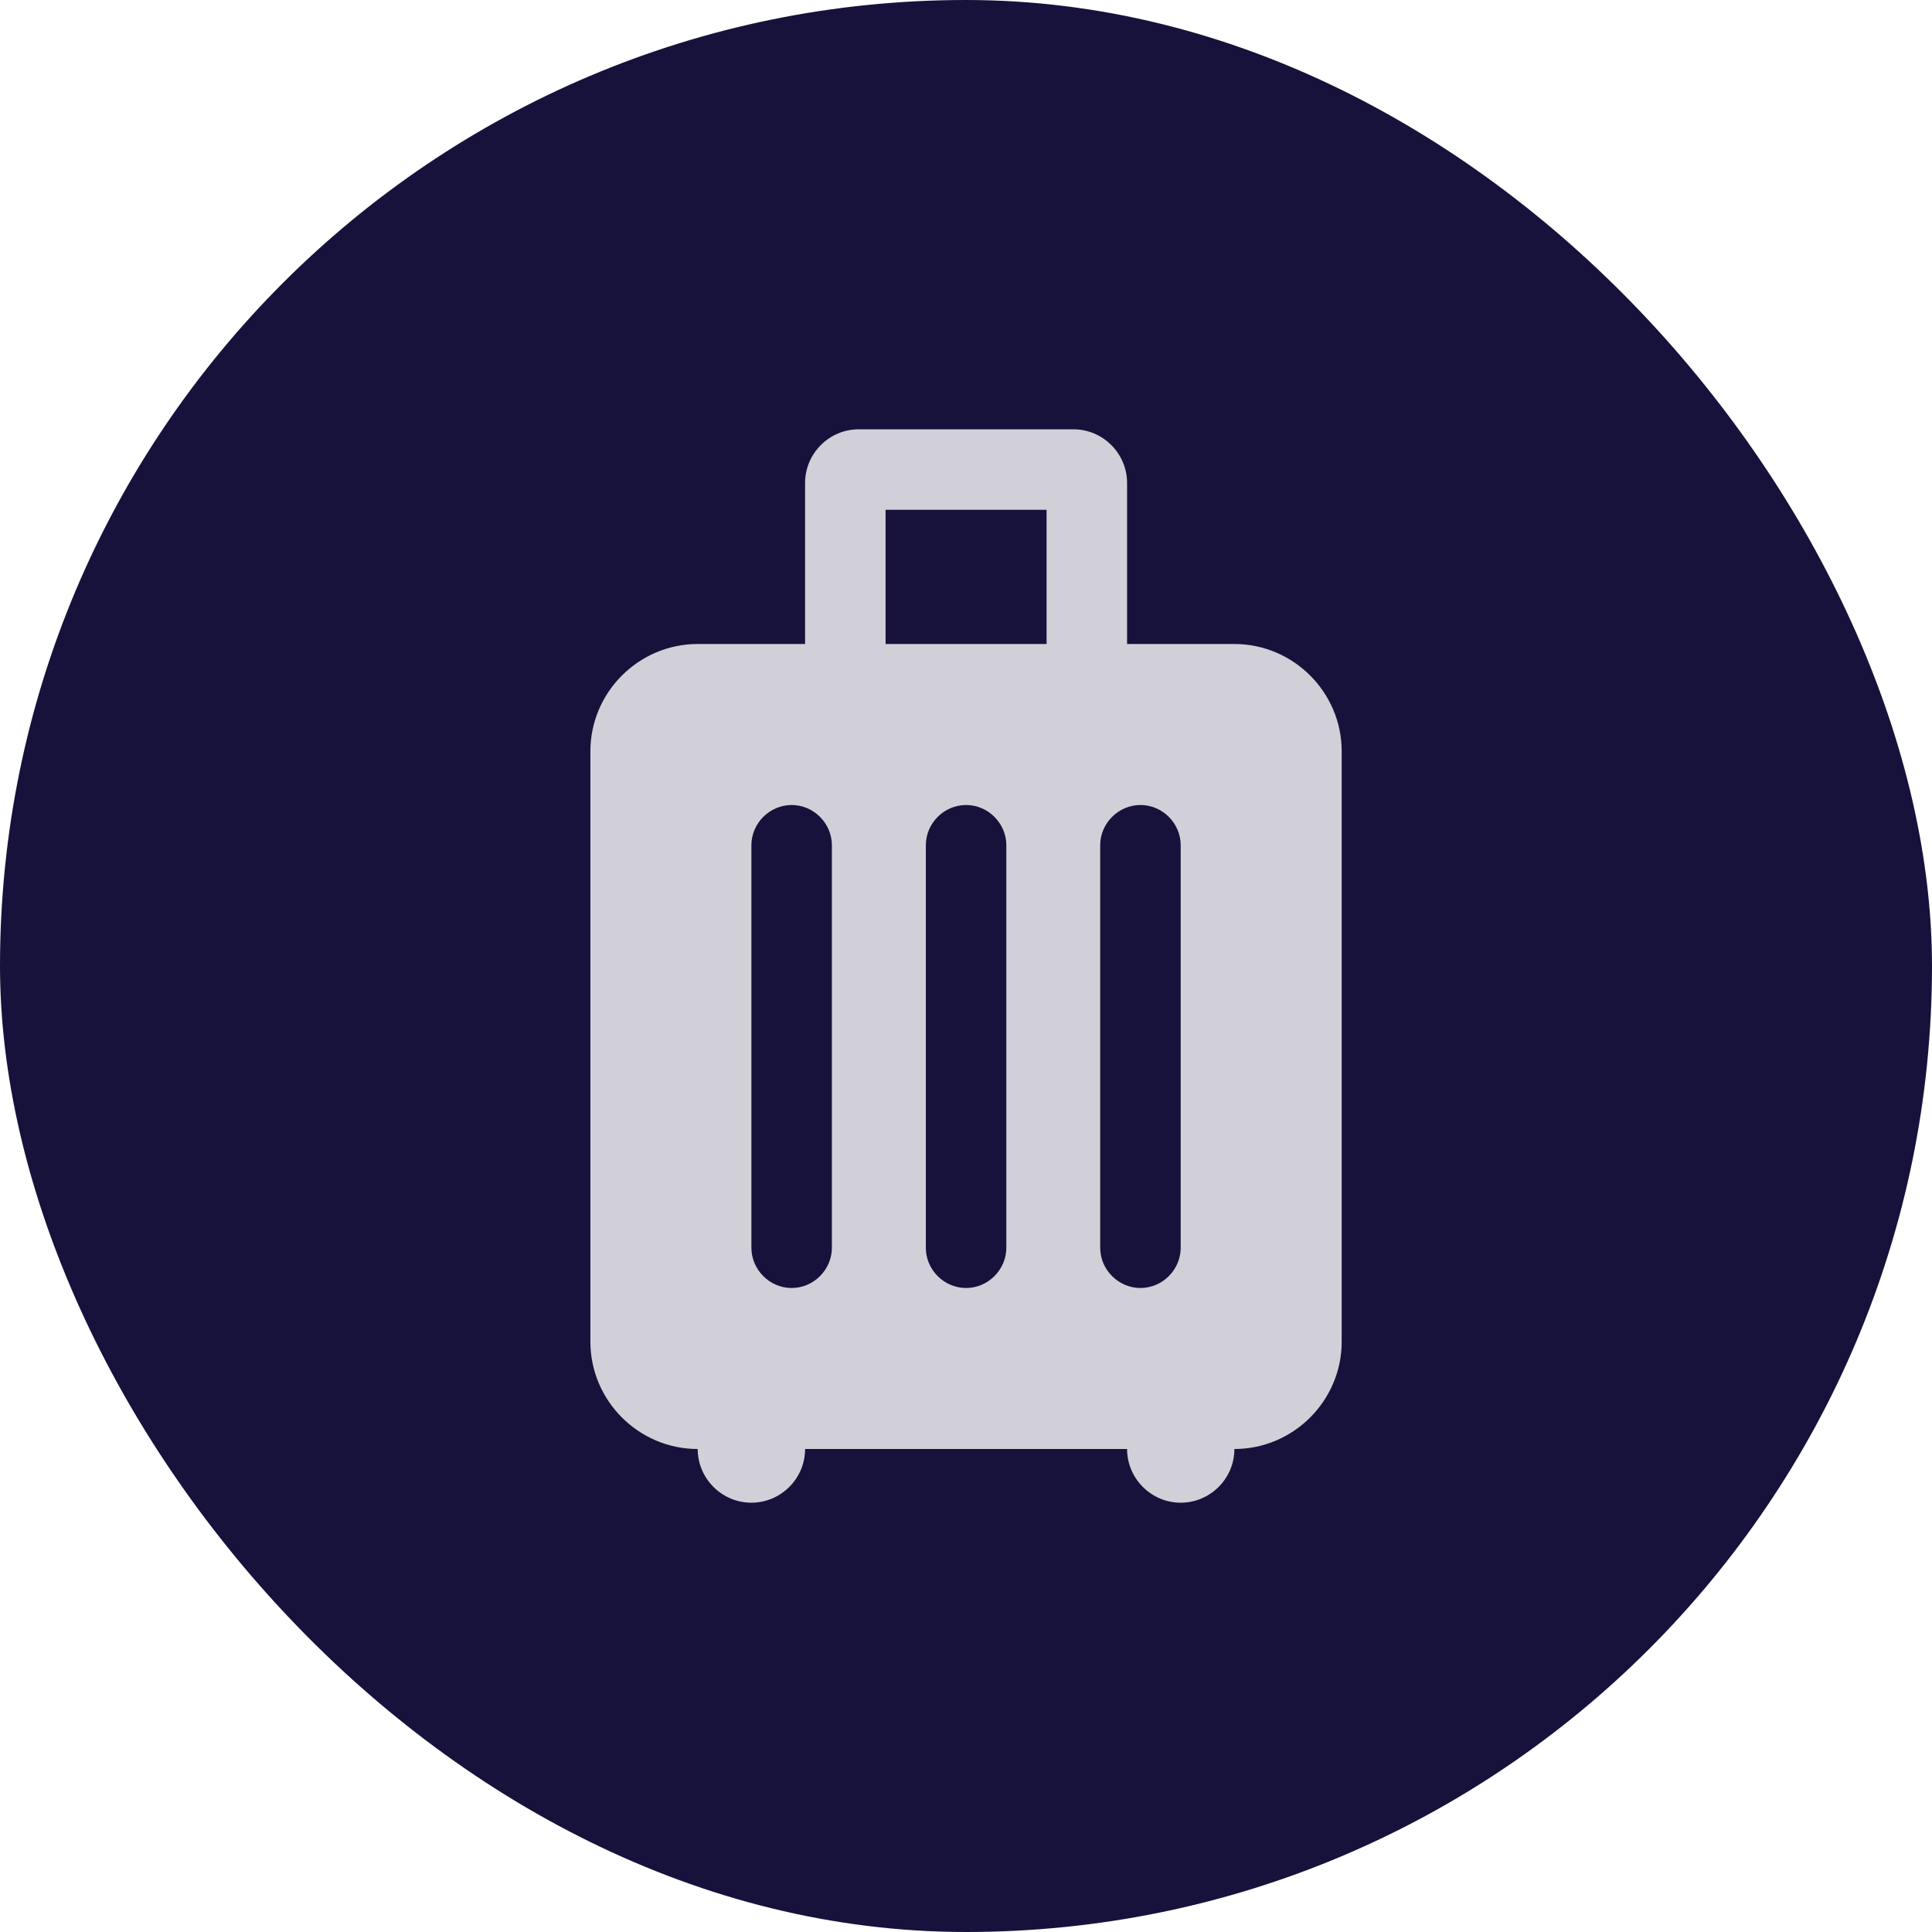 <svg width="24" height="24" viewBox="0 0 24 24" fill="none" xmlns="http://www.w3.org/2000/svg">
    <rect width="24" height="24" rx="12" fill="#17123B" />
    <path d="M15.334 8H14.001V6C14.001 5.633 13.701 5.333 13.334 5.333H10.667C10.301 5.333 10.001 5.633 10.001 6V8H8.667C7.934 8 7.334 8.6 7.334 9.333V16.667C7.334 17.4 7.934 18 8.667 18C8.667 18.367 8.967 18.667 9.334 18.667C9.701 18.667 10.001 18.367 10.001 18H14.001C14.001 18.367 14.301 18.667 14.667 18.667C15.034 18.667 15.334 18.367 15.334 18C16.067 18 16.667 17.4 16.667 16.667V9.333C16.667 8.6 16.067 8 15.334 8ZM9.834 16C9.561 16 9.334 15.773 9.334 15.5V10.5C9.334 10.227 9.561 10 9.834 10C10.107 10 10.334 10.227 10.334 10.5V15.5C10.334 15.773 10.107 16 9.834 16ZM12.001 16C11.727 16 11.501 15.773 11.501 15.5V10.5C11.501 10.227 11.727 10 12.001 10C12.274 10 12.501 10.227 12.501 10.5V15.5C12.501 15.773 12.274 16 12.001 16ZM13.001 8H11.001V6.333H13.001V8ZM14.167 16C13.894 16 13.667 15.773 13.667 15.5V10.5C13.667 10.227 13.894 10 14.167 10C14.441 10 14.667 10.227 14.667 10.5V15.5C14.667 15.773 14.441 16 14.167 16Z" fill="#D1D0D8" />
</svg>
    